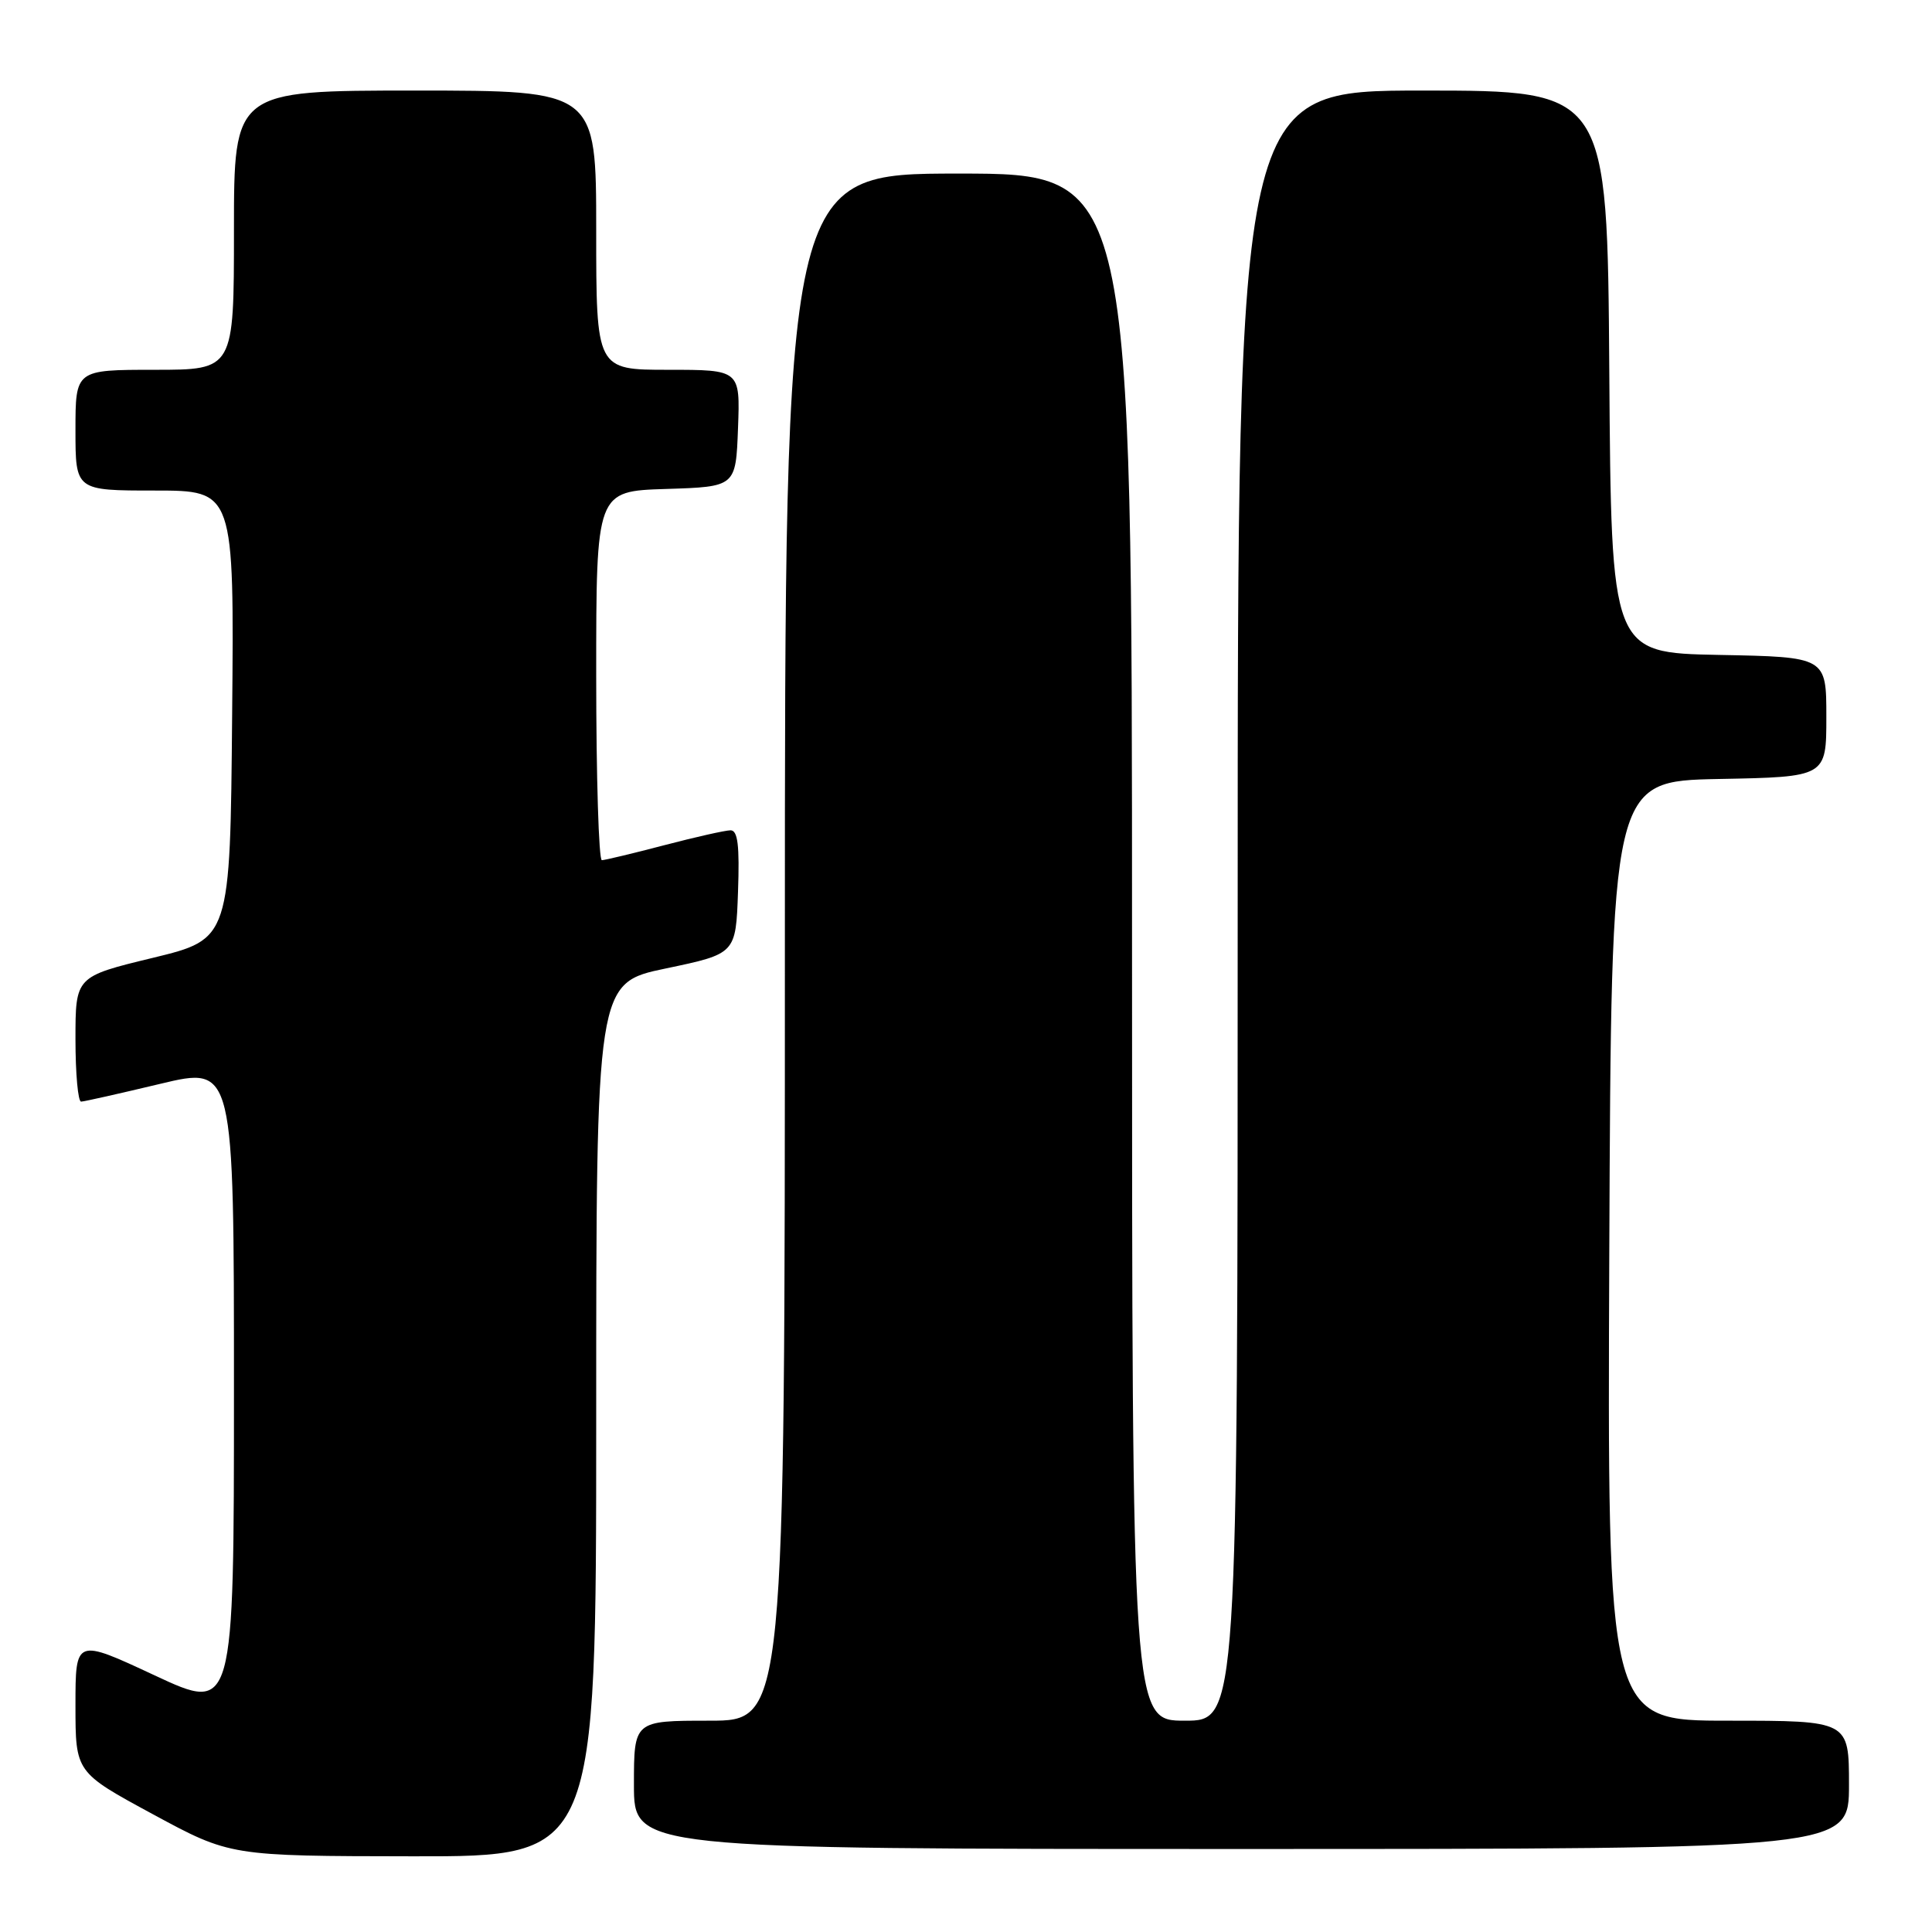 <?xml version="1.0" encoding="UTF-8" standalone="no"?>
<!DOCTYPE svg PUBLIC "-//W3C//DTD SVG 1.1//EN" "http://www.w3.org/Graphics/SVG/1.1/DTD/svg11.dtd" >
<svg xmlns="http://www.w3.org/2000/svg" xmlns:xlink="http://www.w3.org/1999/xlink" version="1.1" viewBox="0 0 256 256">
 <g >
 <path fill="currentColor"
d=" M 79.00 188.13 C 79.00 130.25 79.00 130.25 88.25 128.32 C 97.50 126.38 97.50 126.38 97.79 118.19 C 98.01 112.01 97.76 110.00 96.79 110.02 C 96.08 110.03 92.12 110.92 88.00 112.00 C 83.88 113.08 80.16 113.97 79.75 113.98 C 79.34 113.99 79.00 102.99 79.00 89.54 C 79.00 65.08 79.00 65.08 88.25 64.79 C 97.50 64.50 97.50 64.50 97.79 56.75 C 98.08 49.00 98.08 49.00 88.54 49.00 C 79.00 49.00 79.00 49.00 79.00 30.50 C 79.00 12.00 79.00 12.00 55.00 12.00 C 31.00 12.00 31.00 12.00 31.00 30.50 C 31.00 49.00 31.00 49.00 20.50 49.00 C 10.00 49.00 10.00 49.00 10.00 57.00 C 10.00 65.00 10.00 65.00 20.51 65.00 C 31.03 65.00 31.03 65.00 30.76 94.72 C 30.50 124.43 30.50 124.43 20.25 126.92 C 10.00 129.40 10.00 129.40 10.00 137.70 C 10.00 142.27 10.34 145.99 10.75 145.97 C 11.16 145.96 15.89 144.89 21.25 143.61 C 31.00 141.28 31.00 141.28 31.00 184.09 C 31.00 226.90 31.00 226.90 20.50 222.00 C 10.00 217.10 10.00 217.10 10.00 225.97 C 10.00 234.84 10.00 234.84 20.25 240.39 C 30.50 245.94 30.50 245.94 54.75 245.97 C 79.00 246.00 79.00 246.00 79.00 188.13 Z  M 245.00 236.50 C 245.00 228.00 245.00 228.00 228.99 228.00 C 212.98 228.00 212.98 228.00 213.24 165.75 C 213.50 103.50 213.50 103.50 227.75 103.22 C 242.00 102.95 242.00 102.95 242.00 95.00 C 242.00 87.05 242.00 87.05 227.75 86.78 C 213.50 86.50 213.50 86.50 213.24 49.25 C 212.98 12.00 212.98 12.00 188.49 12.00 C 164.00 12.00 164.00 12.00 164.00 120.00 C 164.00 228.00 164.00 228.00 157.00 228.00 C 150.00 228.00 150.00 228.00 150.00 125.50 C 150.00 23.00 150.00 23.00 127.00 23.00 C 104.00 23.00 104.00 23.00 104.00 125.50 C 104.00 228.00 104.00 228.00 94.00 228.00 C 84.00 228.00 84.00 228.00 84.00 236.50 C 84.00 245.00 84.00 245.00 164.50 245.00 C 245.00 245.00 245.00 245.00 245.00 236.50 Z "/>
</g>
</svg>